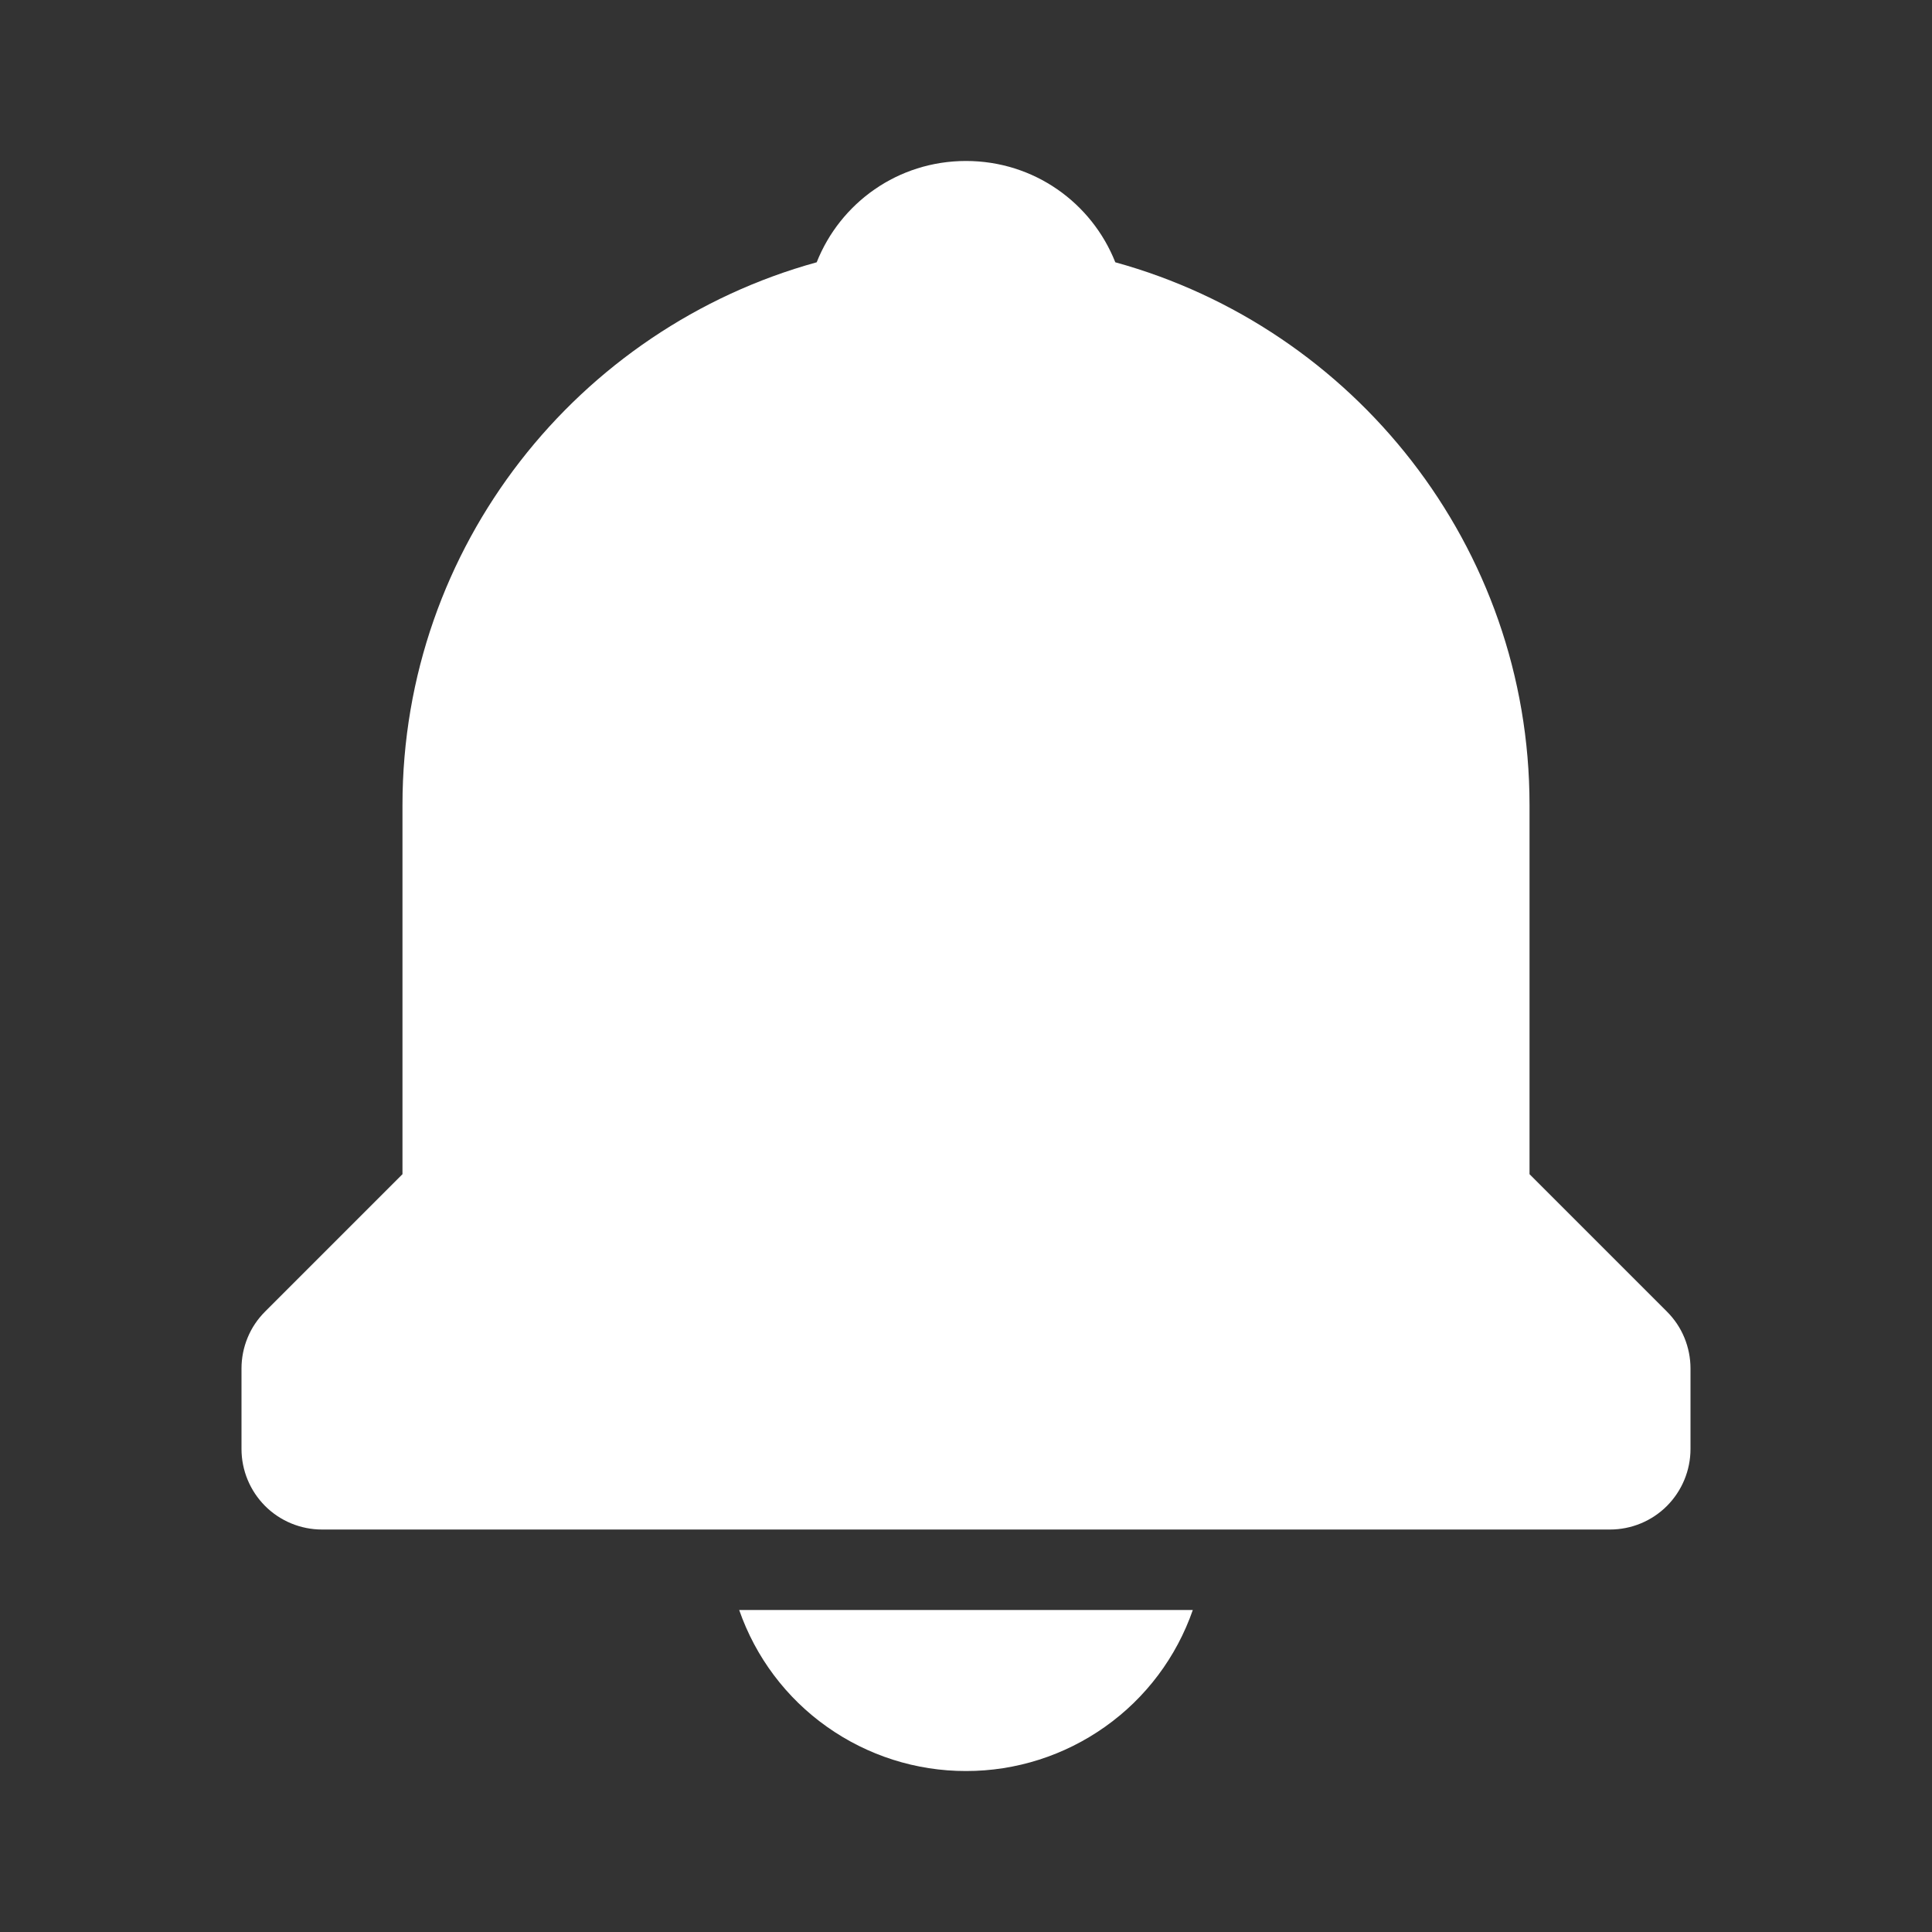 <svg width="25" height="25" viewBox="0 0 25 25" fill="none" xmlns="http://www.w3.org/2000/svg">
<rect x="0" y="0" width="25" height="25" fill="#333333" stroke="none"/>
<path d="M12.5 22.917C13.145 22.918 13.774 22.717 14.3 22.344C14.827 21.971 15.223 21.443 15.435 20.833H9.565C9.777 21.443 10.173 21.971 10.7 22.344C11.226 22.717 11.855 22.918 12.5 22.917ZM19.792 15.194V10.417C19.792 7.066 17.516 4.243 14.432 3.394C14.127 2.625 13.381 2.083 12.5 2.083C11.619 2.083 10.873 2.625 10.568 3.394C7.484 4.244 5.208 7.066 5.208 10.417V15.194L3.43 16.972C3.333 17.069 3.256 17.183 3.204 17.31C3.152 17.436 3.125 17.572 3.125 17.708V18.75C3.125 19.026 3.235 19.291 3.43 19.487C3.625 19.682 3.89 19.792 4.167 19.792H20.833C21.11 19.792 21.375 19.682 21.57 19.487C21.765 19.291 21.875 19.026 21.875 18.75V17.708C21.875 17.572 21.848 17.436 21.796 17.31C21.744 17.183 21.667 17.069 21.57 16.972L19.792 15.194Z" fill="white"/>
</svg>
